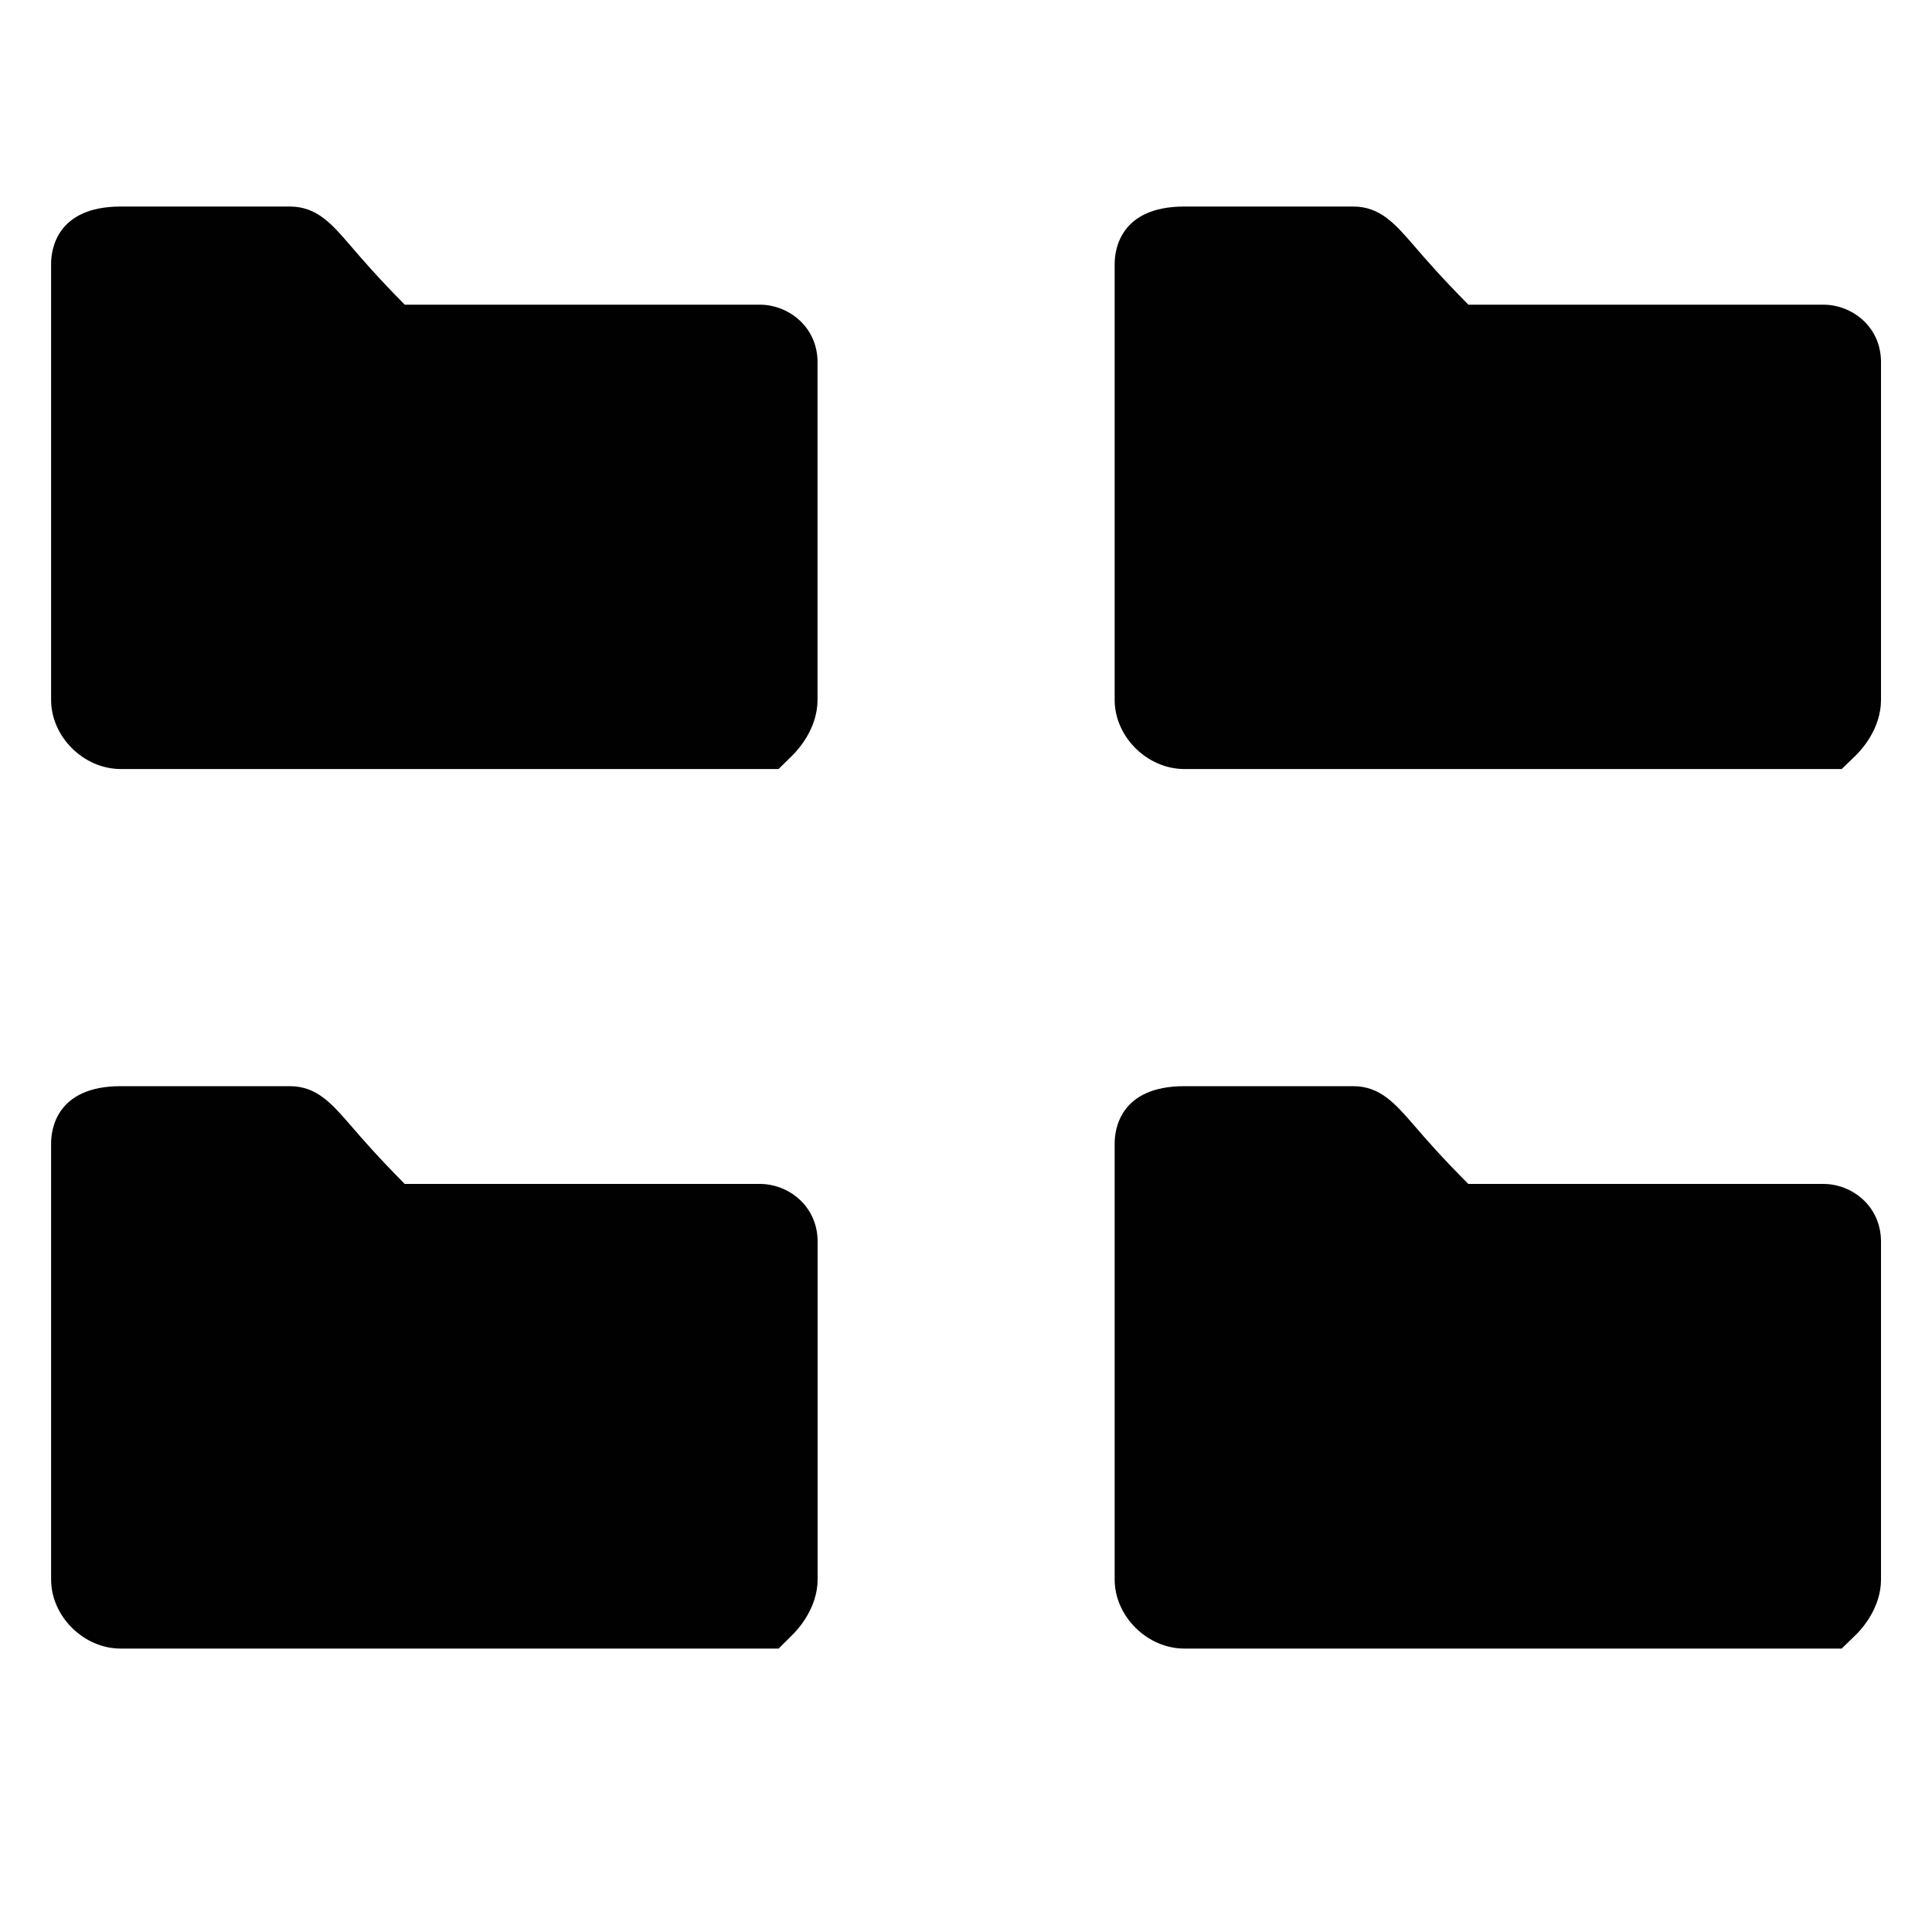 <?xml version="1.0" encoding="utf-8"?>
<!-- Generator: Adobe Illustrator 15.1.0, SVG Export Plug-In . SVG Version: 6.00 Build 0)  -->
<!DOCTYPE svg PUBLIC "-//W3C//DTD SVG 1.1//EN" "http://www.w3.org/Graphics/SVG/1.1/DTD/svg11.dtd">
<svg version="1.1" id="Layer_1" xmlns="http://www.w3.org/2000/svg" xmlns:xlink="http://www.w3.org/1999/xlink" x="0px" y="0px"
	 width="20px" height="20px" viewBox="0 0 20 20" enable-background="new 0 0 20 20" xml:space="preserve">
<g>
	<path fill="#010101" d="M7.866,3.625c-3.87,0-3.87,0-3.87,0C3.248,2.891,3.125,2.609,3,2.609c-1.75,0-1.75,0-1.75,0
		c-0.125,0-0.25,0-0.25,0.121c0,4.515,0,4.515,0,4.515C1,7.367,1.125,7.49,1.25,7.49c6.618,0,6.618,0,6.618,0
		s0.125-0.121,0.125-0.244c0-3.784,0-3.5,0-3.5C7.989,3.625,7.866,3.625,7.866,3.625L7.866,3.625z"/>
	<path fill="#010101" d="M8.059,7.961H1.25c-0.384,0-0.721-0.334-0.721-0.716V2.73c0-0.139,0.052-0.592,0.721-0.592H3
		c0.279,0,0.434,0.179,0.629,0.406C3.746,2.68,3.917,2.879,4.19,3.154h3.676c0.285,0,0.586,0.216,0.597,0.577l0,3.515
		c0,0.299-0.205,0.521-0.268,0.582L8.059,7.961z M1.471,7.02h6.052V4.096H3.864L3.667,3.961c-0.38-0.373-0.605-0.634-0.75-0.802
		C2.89,3.128,2.868,3.102,2.849,3.08H1.471V7.02z"/>
</g>
<g>
	<path fill="#010101" d="M18.875,3.625c-3.869,0-3.869,0-3.869,0c-0.748-0.733-0.873-1.016-0.998-1.016c-1.748,0-1.748,0-1.748,0
		c-0.124,0-0.25,0-0.25,0.122c0,4.515,0,4.515,0,4.515c0,0.121,0.126,0.244,0.25,0.244c6.615,0,6.615,0,6.615,0S19,7.369,19,7.246
		c0-3.784,0-3.5,0-3.5C18.998,3.625,18.875,3.625,18.875,3.625L18.875,3.625z"/>
	<path fill="#010101" d="M19.065,7.961H12.26c-0.384,0-0.721-0.334-0.721-0.715V2.731c0-0.139,0.052-0.593,0.721-0.593h1.748
		c0.279,0,0.435,0.18,0.631,0.407c0.117,0.136,0.289,0.334,0.562,0.609h3.675c0.288,0,0.59,0.219,0.596,0.584v3.508
		c0,0.299-0.205,0.521-0.269,0.582L19.065,7.961z M12.48,7.02h6.049V4.096h-3.655l-0.197-0.134c-0.38-0.372-0.604-0.632-0.751-0.801
		c-0.026-0.031-0.049-0.058-0.069-0.081H12.48V7.02z"/>
</g>
<g>
	<path fill="#010101" d="M7.866,12.729c-3.87,0-3.87,0-3.87,0c-0.748-0.729-0.871-1.013-0.997-1.013c-1.75,0-1.75,0-1.75,0
		c-0.124,0-0.249,0-0.249,0.12c0,4.516,0,4.516,0,4.516c0,0.123,0.125,0.244,0.249,0.244c6.618,0,6.618,0,6.618,0
		s0.125-0.123,0.125-0.244c0-3.783,0-3.5,0-3.5C7.989,12.729,7.866,12.729,7.866,12.729L7.866,12.729z"/>
	<path fill="#010101" d="M8.06,17.066H1.249c-0.383,0-0.72-0.334-0.72-0.715v-4.516c0-0.139,0.052-0.591,0.72-0.591h1.75
		c0.279,0,0.434,0.179,0.629,0.404c0.117,0.135,0.289,0.334,0.562,0.608h3.677c0.287,0,0.588,0.218,0.597,0.583v3.511
		c0,0.295-0.203,0.519-0.266,0.579L8.06,17.066z M1.471,16.125h6.051v-2.926H3.865l-0.198-0.134
		c-0.381-0.372-0.606-0.632-0.752-0.801c-0.026-0.029-0.048-0.056-0.067-0.078H1.471V16.125z"/>
</g>
<g>
	<path fill="#010101" d="M18.875,12.729c-3.869,0-3.869,0-3.869,0c-0.748-0.729-0.873-1.013-0.998-1.013c-1.748,0-1.748,0-1.748,0
		c-0.124,0-0.25,0-0.25,0.12c0,4.516,0,4.516,0,4.516c0,0.123,0.126,0.244,0.25,0.244c6.615,0,6.615,0,6.615,0S19,16.475,19,16.354
		c0-3.783,0-3.5,0-3.5C18.998,12.729,18.875,12.729,18.875,12.729L18.875,12.729z"/>
	<path fill="#010101" d="M19.065,17.066H12.26c-0.384,0-0.721-0.334-0.721-0.715v-4.516c0-0.139,0.052-0.591,0.721-0.591h1.748
		c0.278,0,0.434,0.179,0.629,0.404c0.117,0.136,0.289,0.334,0.563,0.608h3.676c0.288,0,0.59,0.22,0.596,0.588v3.508
		c0,0.297-0.205,0.52-0.269,0.58L19.065,17.066z M12.48,16.125h6.049v-2.926h-3.654l-0.198-0.134c-0.38-0.371-0.605-0.631-0.751-0.8
		c-0.026-0.03-0.049-0.057-0.068-0.079H12.48V16.125z"/>
</g>
</svg>
